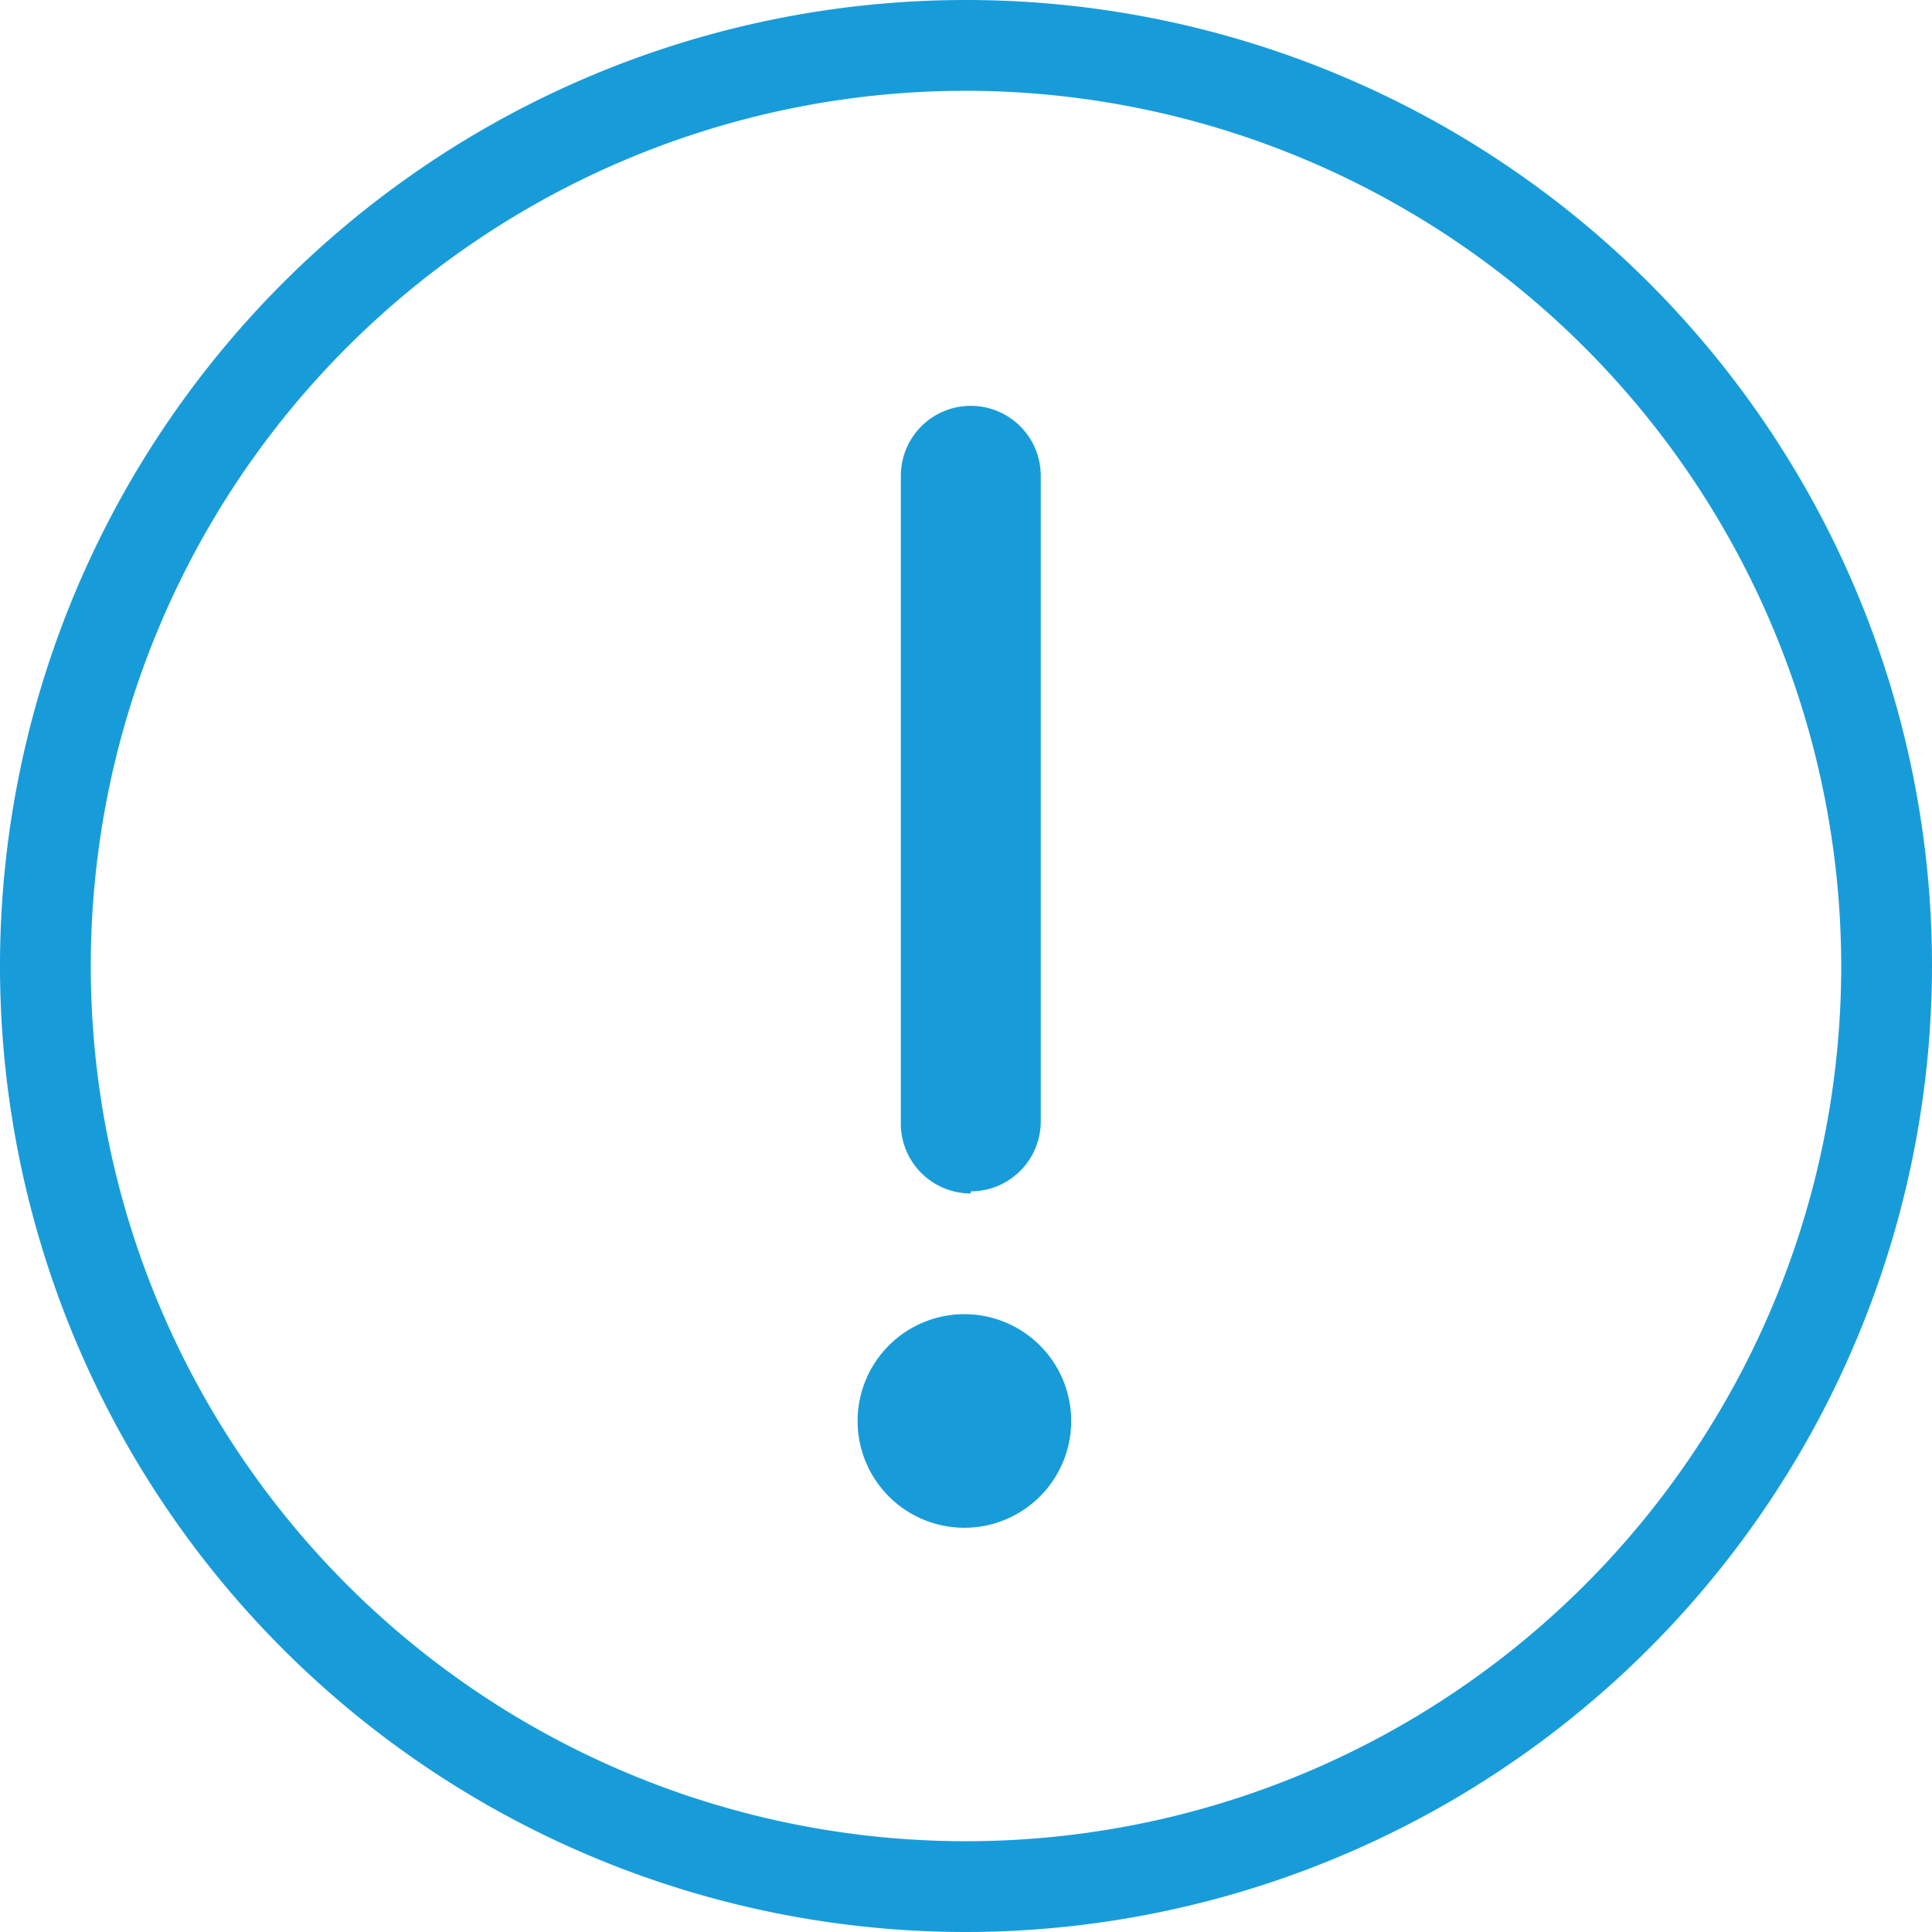<svg id="a658ea8b-9338-44d3-a719-b1825aaa00db" data-name="Layer 1" xmlns="http://www.w3.org/2000/svg" viewBox="0 0 36.18 36.18">
  <defs>
    <style>
      .a883c5ec-81f3-4e52-9a15-f4f74c1f76e1 {
        fill: #189cd9;
      }
    </style>
  </defs>
  <path class="a883c5ec-81f3-4e52-9a15-f4f74c1f76e1" d="M18.09,36.18A18.09,18.09,0,1,1,36.18,18.09,18.11,18.11,0,0,1,18.09,36.18m0-34.48A16.39,16.39,0,1,0,34.48,18.09,16.41,16.41,0,0,0,18.09,1.7"/>
  <path class="a883c5ec-81f3-4e52-9a15-f4f74c1f76e1" d="M18.18,22.35A1.31,1.31,0,0,1,16.87,21V8.91a1.31,1.31,0,1,1,2.62,0V21a1.31,1.31,0,0,1-1.31,1.31"/>
  <path class="a883c5ec-81f3-4e52-9a15-f4f74c1f76e1" d="M20.06,26.61a2,2,0,1,1-2-2,2,2,0,0,1,2,2"/>
</svg>

